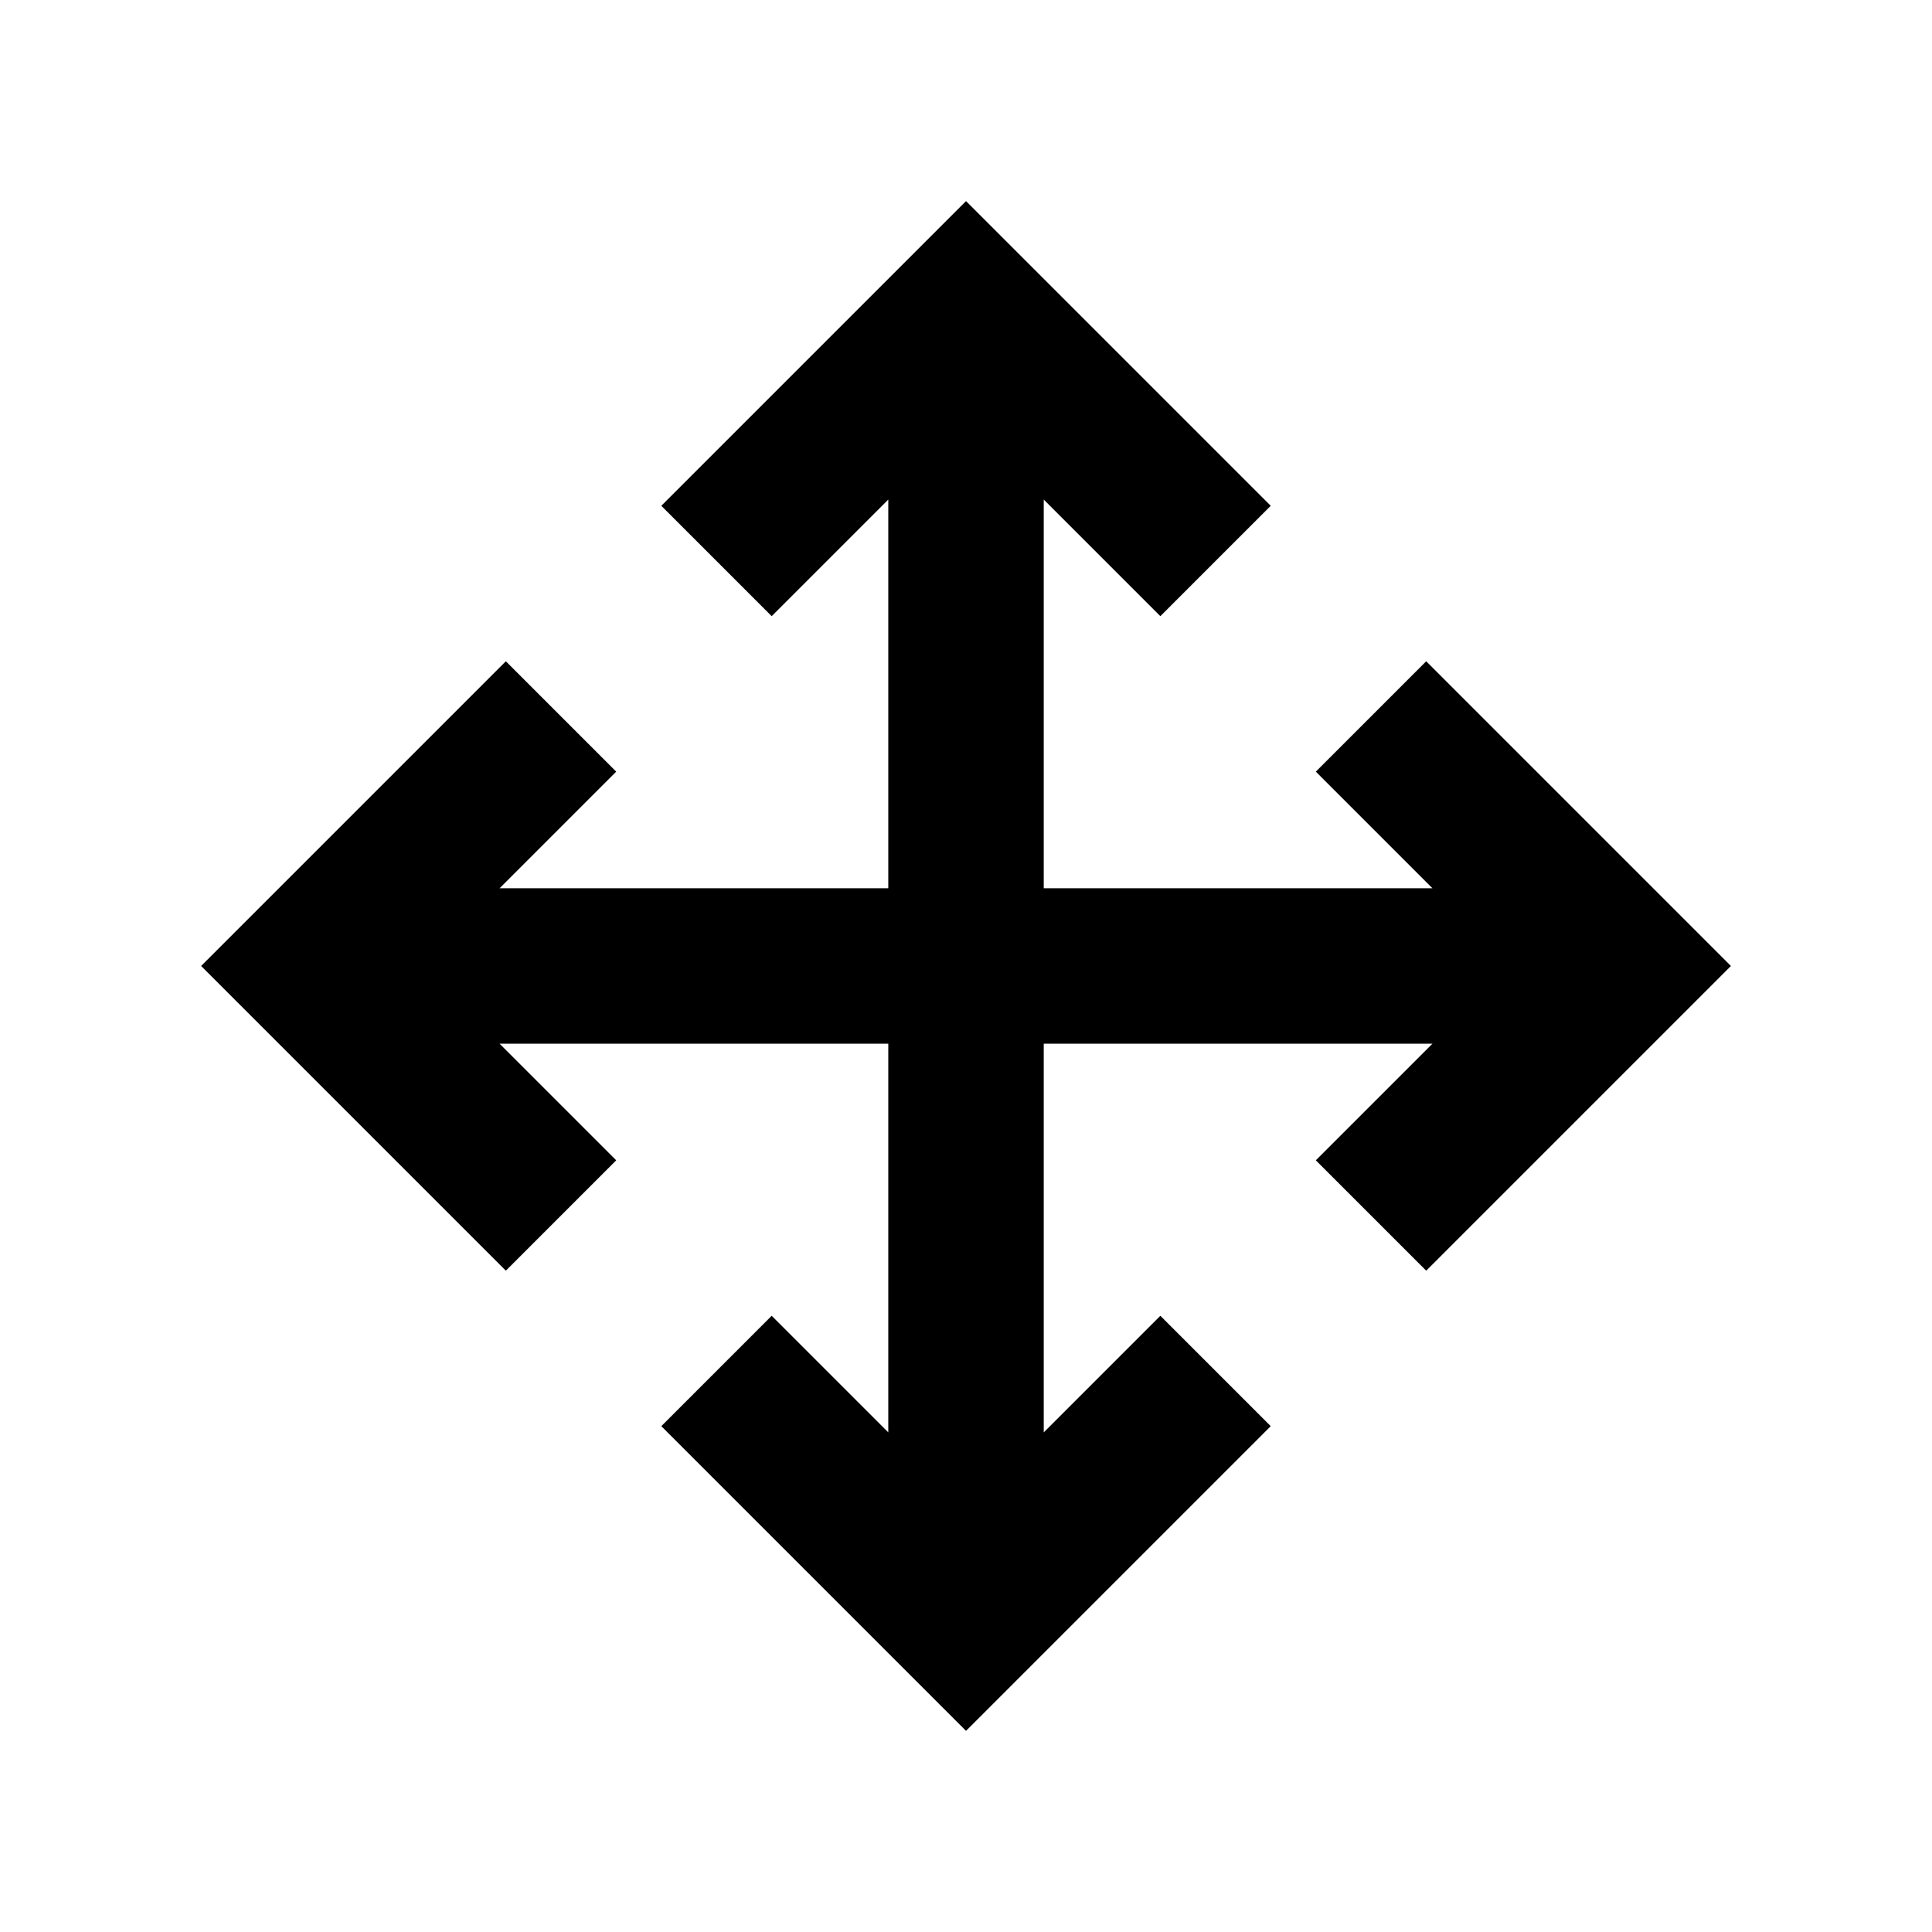<svg width="1e3" height="1e3" version="1.1" viewBox="0 0 1e3 1e3" xmlns="http://www.w3.org/2000/svg">
 <path d="m540.24 459.76h201.18l-60.354-60.354 57.135-57.135 157.72 157.72-157.72 157.72-57.135-57.135 60.354-60.354h-201.18v201.18l60.354-60.354 57.135 57.135-157.72 157.72-157.72-157.72 57.135-57.135 60.354 60.354v-201.18h-201.18l60.354 60.354-57.135 57.135-157.72-157.72 157.72-157.72 57.135 57.135-60.354 60.354h201.18v-201.18l-60.354 60.354-57.135-57.135 157.72-157.72 157.72 157.72-57.135 57.135-60.354-60.354z" stroke-width="40.236"/>
</svg>

